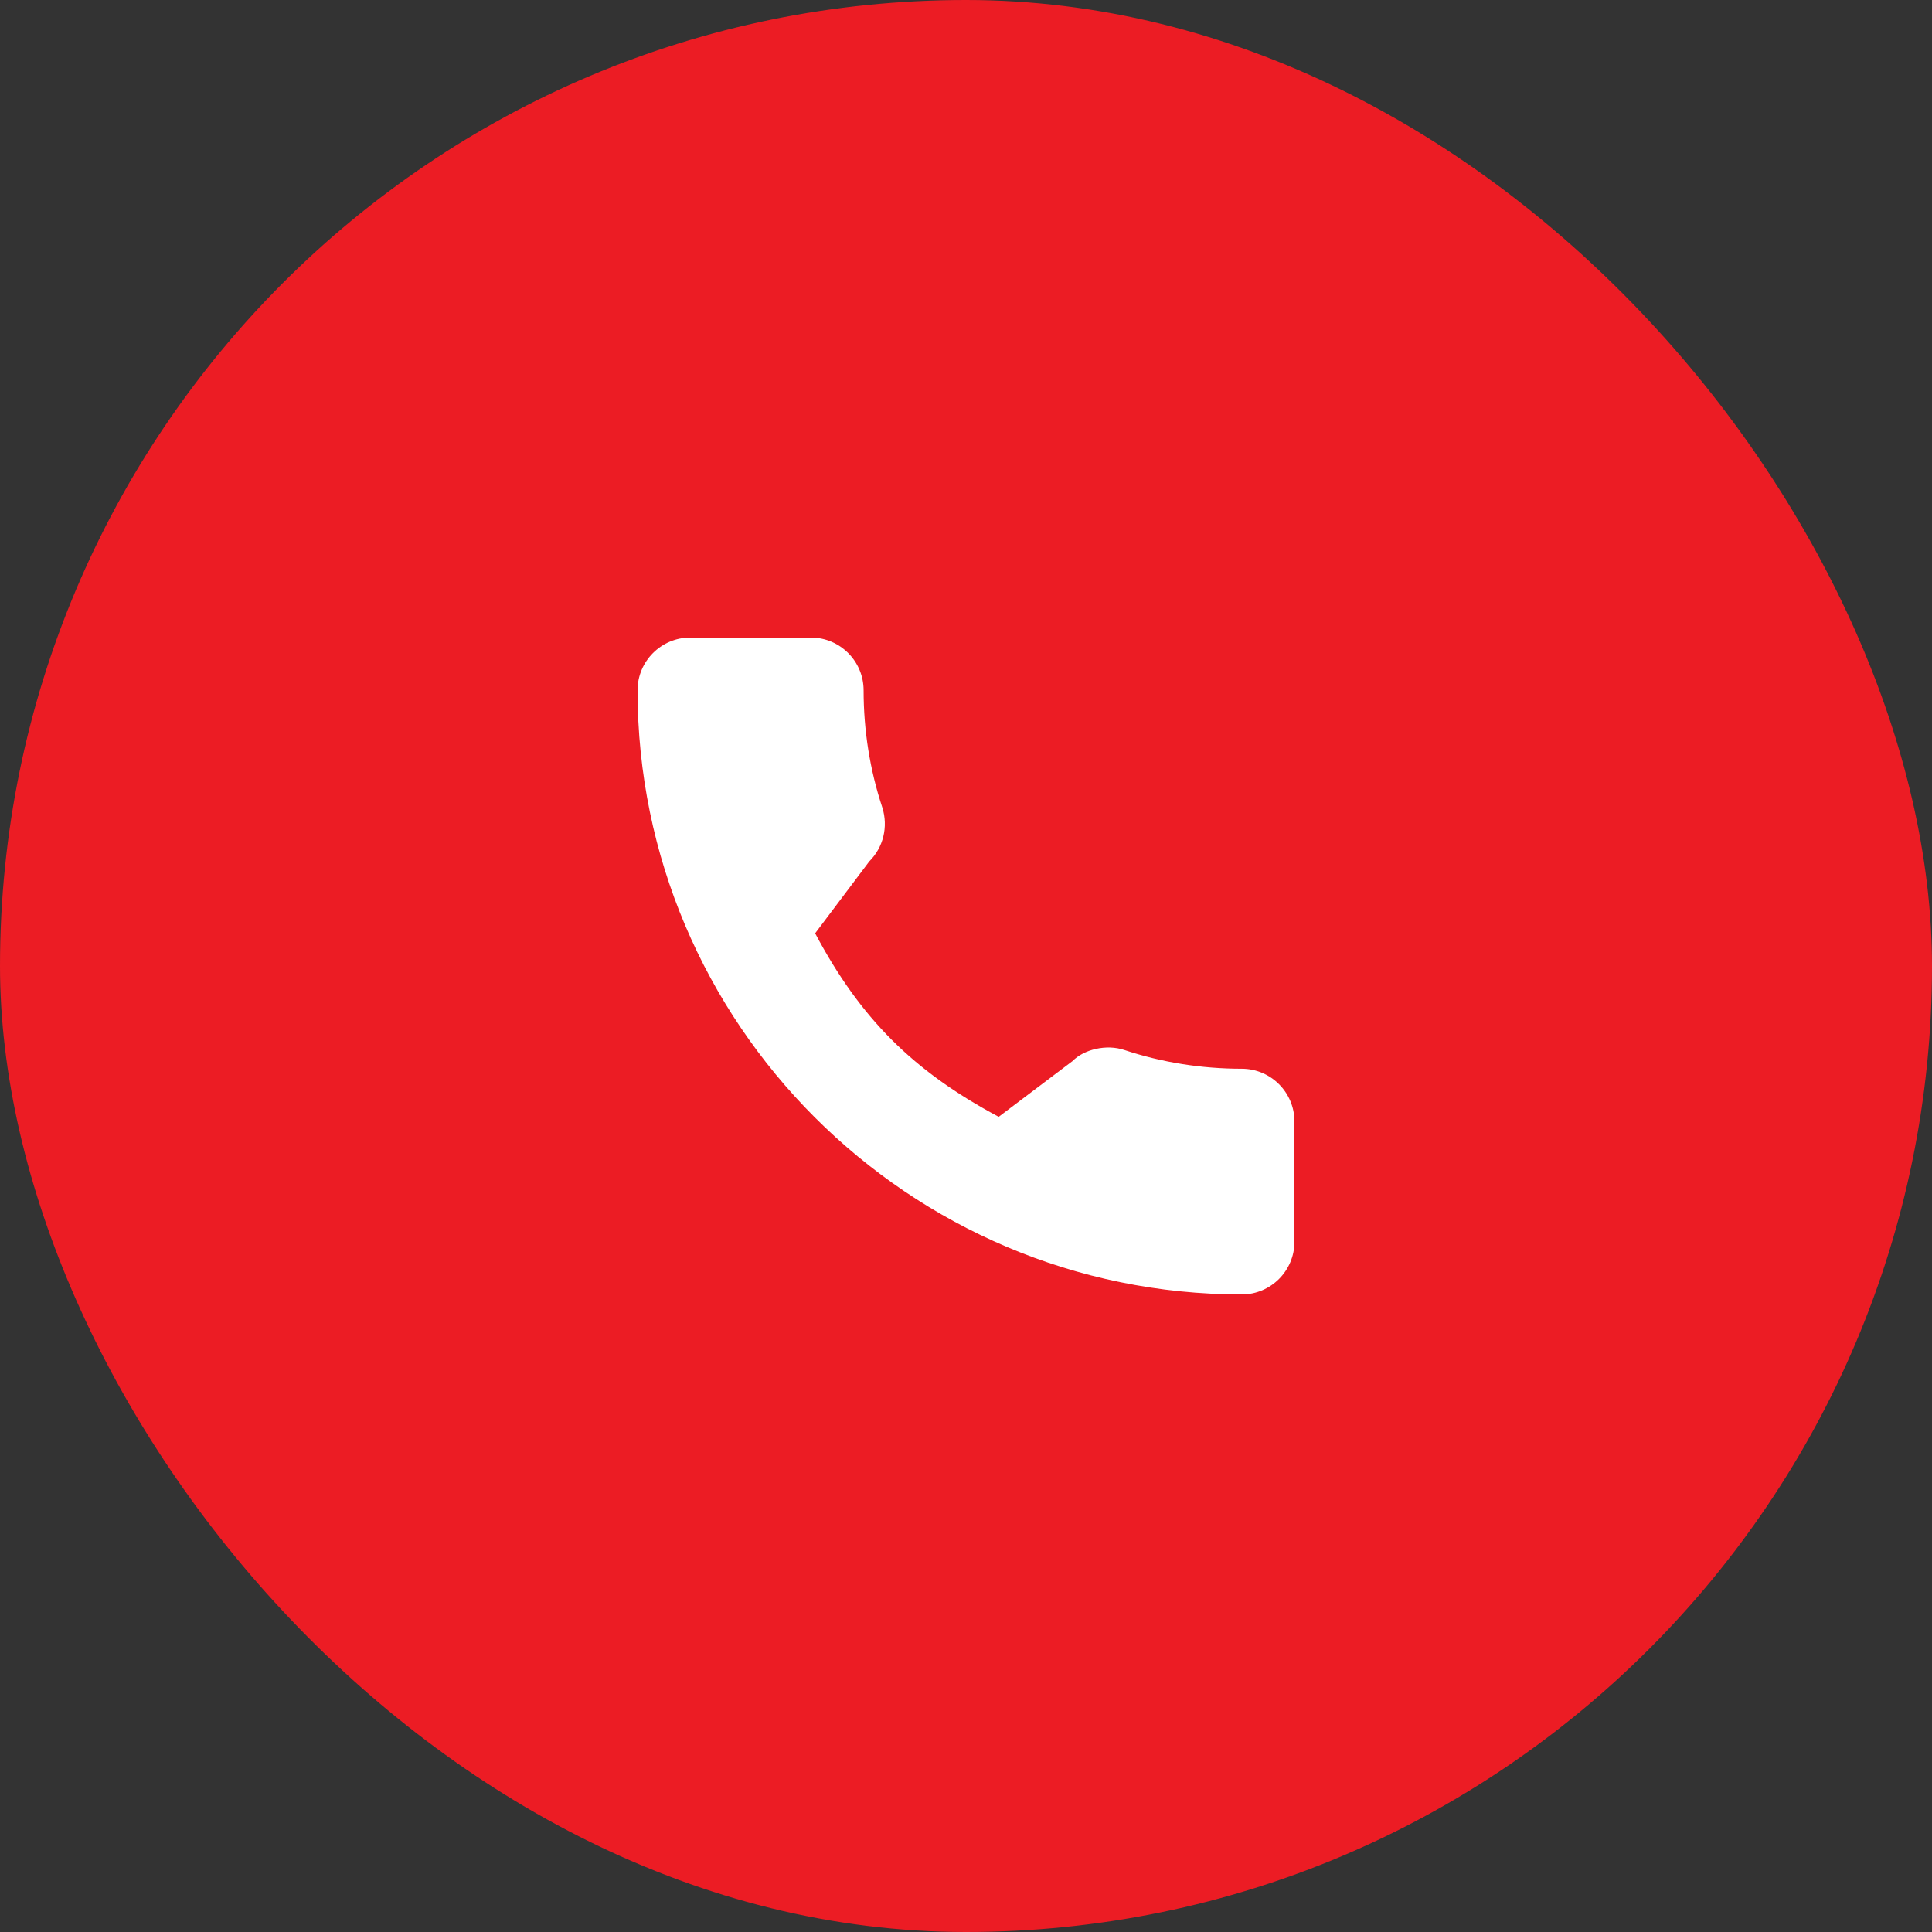 <svg width="50" height="50" viewBox="0 0 50 50" fill="none" xmlns="http://www.w3.org/2000/svg">
<rect x="0" y="0" width="50" height="50" fill="#333333" stroke="none"/>
<rect width="50" height="50" rx="25" fill="#EC1C24"/>
<path d="M32.136 27.659C31.095 27.659 30.073 27.496 29.105 27.176C28.63 27.014 28.047 27.162 27.757 27.46L25.846 28.903C23.629 27.719 22.264 26.354 21.096 24.154L22.497 22.293C22.861 21.929 22.991 21.398 22.835 20.9C22.513 19.927 22.35 18.905 22.35 17.864C22.35 17.112 21.738 16.5 20.986 16.5H17.864C17.112 16.5 16.5 17.112 16.5 17.864C16.5 26.486 23.514 33.5 32.136 33.5C32.888 33.5 33.5 32.888 33.5 32.136V29.023C33.5 28.27 32.888 27.659 32.136 27.659Z" fill="white"/>
</svg>
